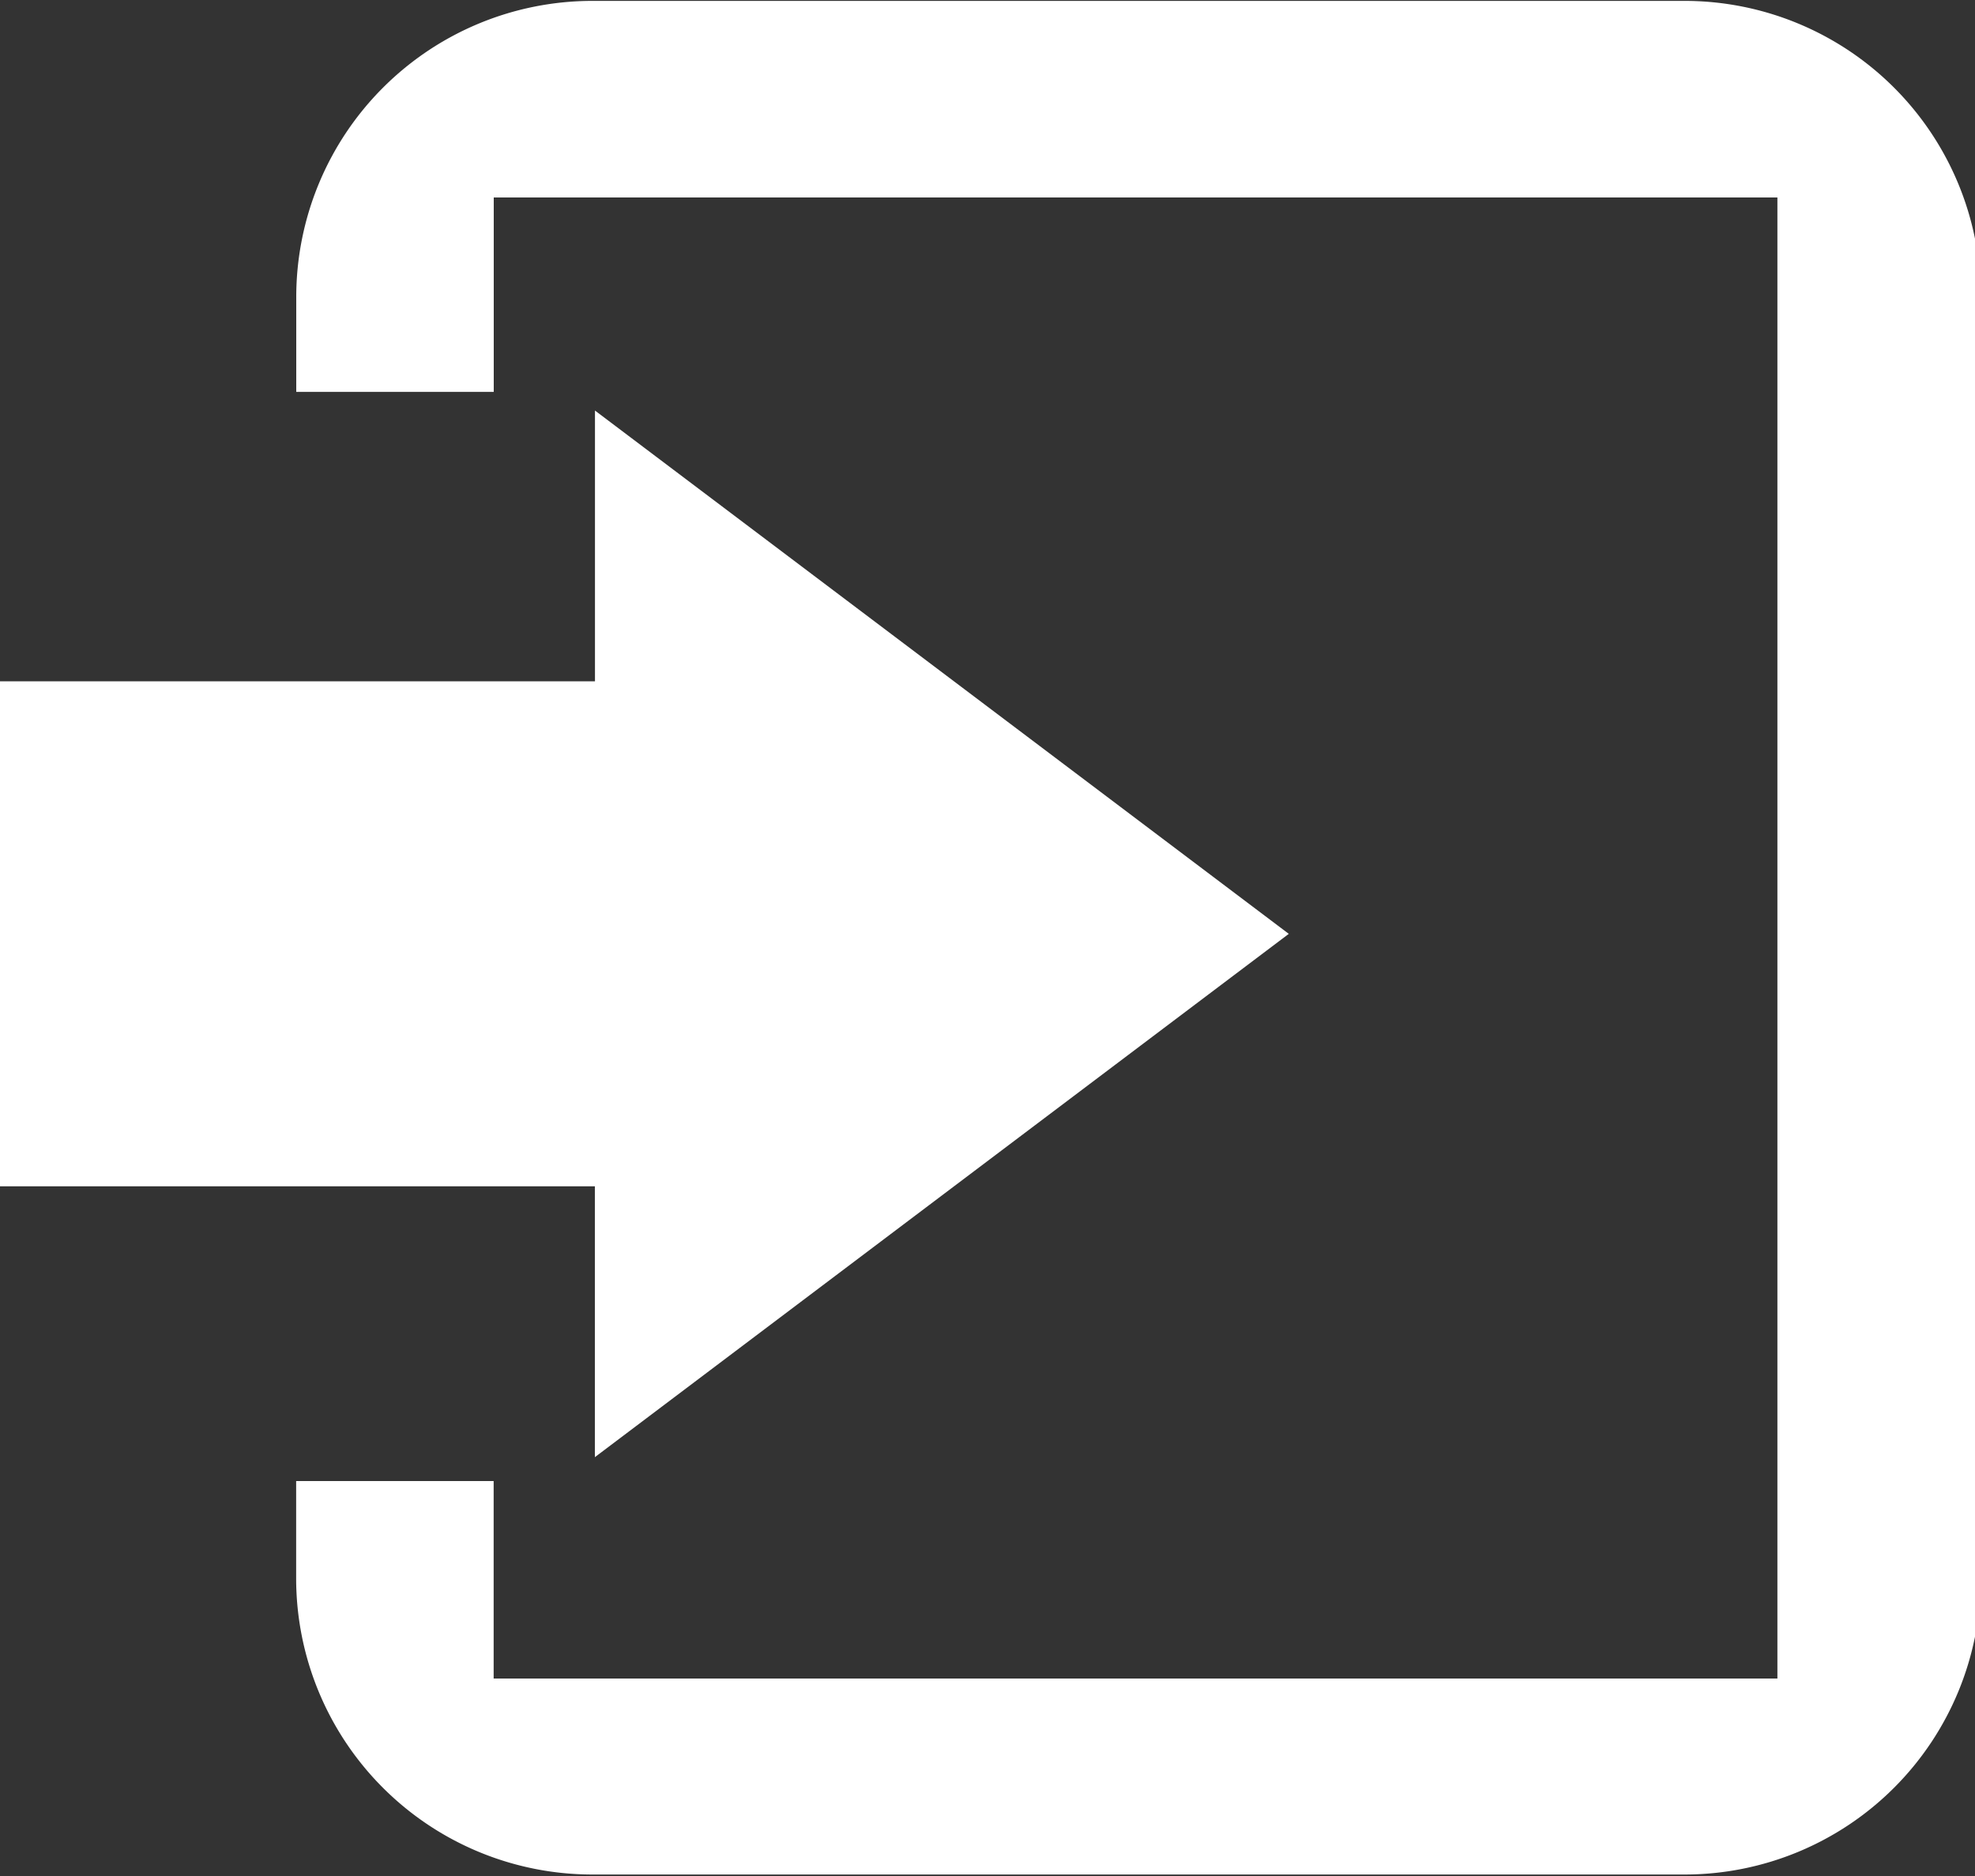 <svg xmlns="http://www.w3.org/2000/svg" width="20" height="19"><rect width="100%" height="100%" fill="#333333" stroke="none"/><path fill="#fff" d="M3 3.969v-.96a3 3 0 013-3h11.059a3 3 0 013 3v12.976a3 3 0 01-3 3H5.999a3 3 0 01-3-3V15h2v2h13V2H5v1.969zM-.005 6.9h6.03V4.158l7.026 5.3-7.027 5.3v-2.743h-6.03z"/></svg>